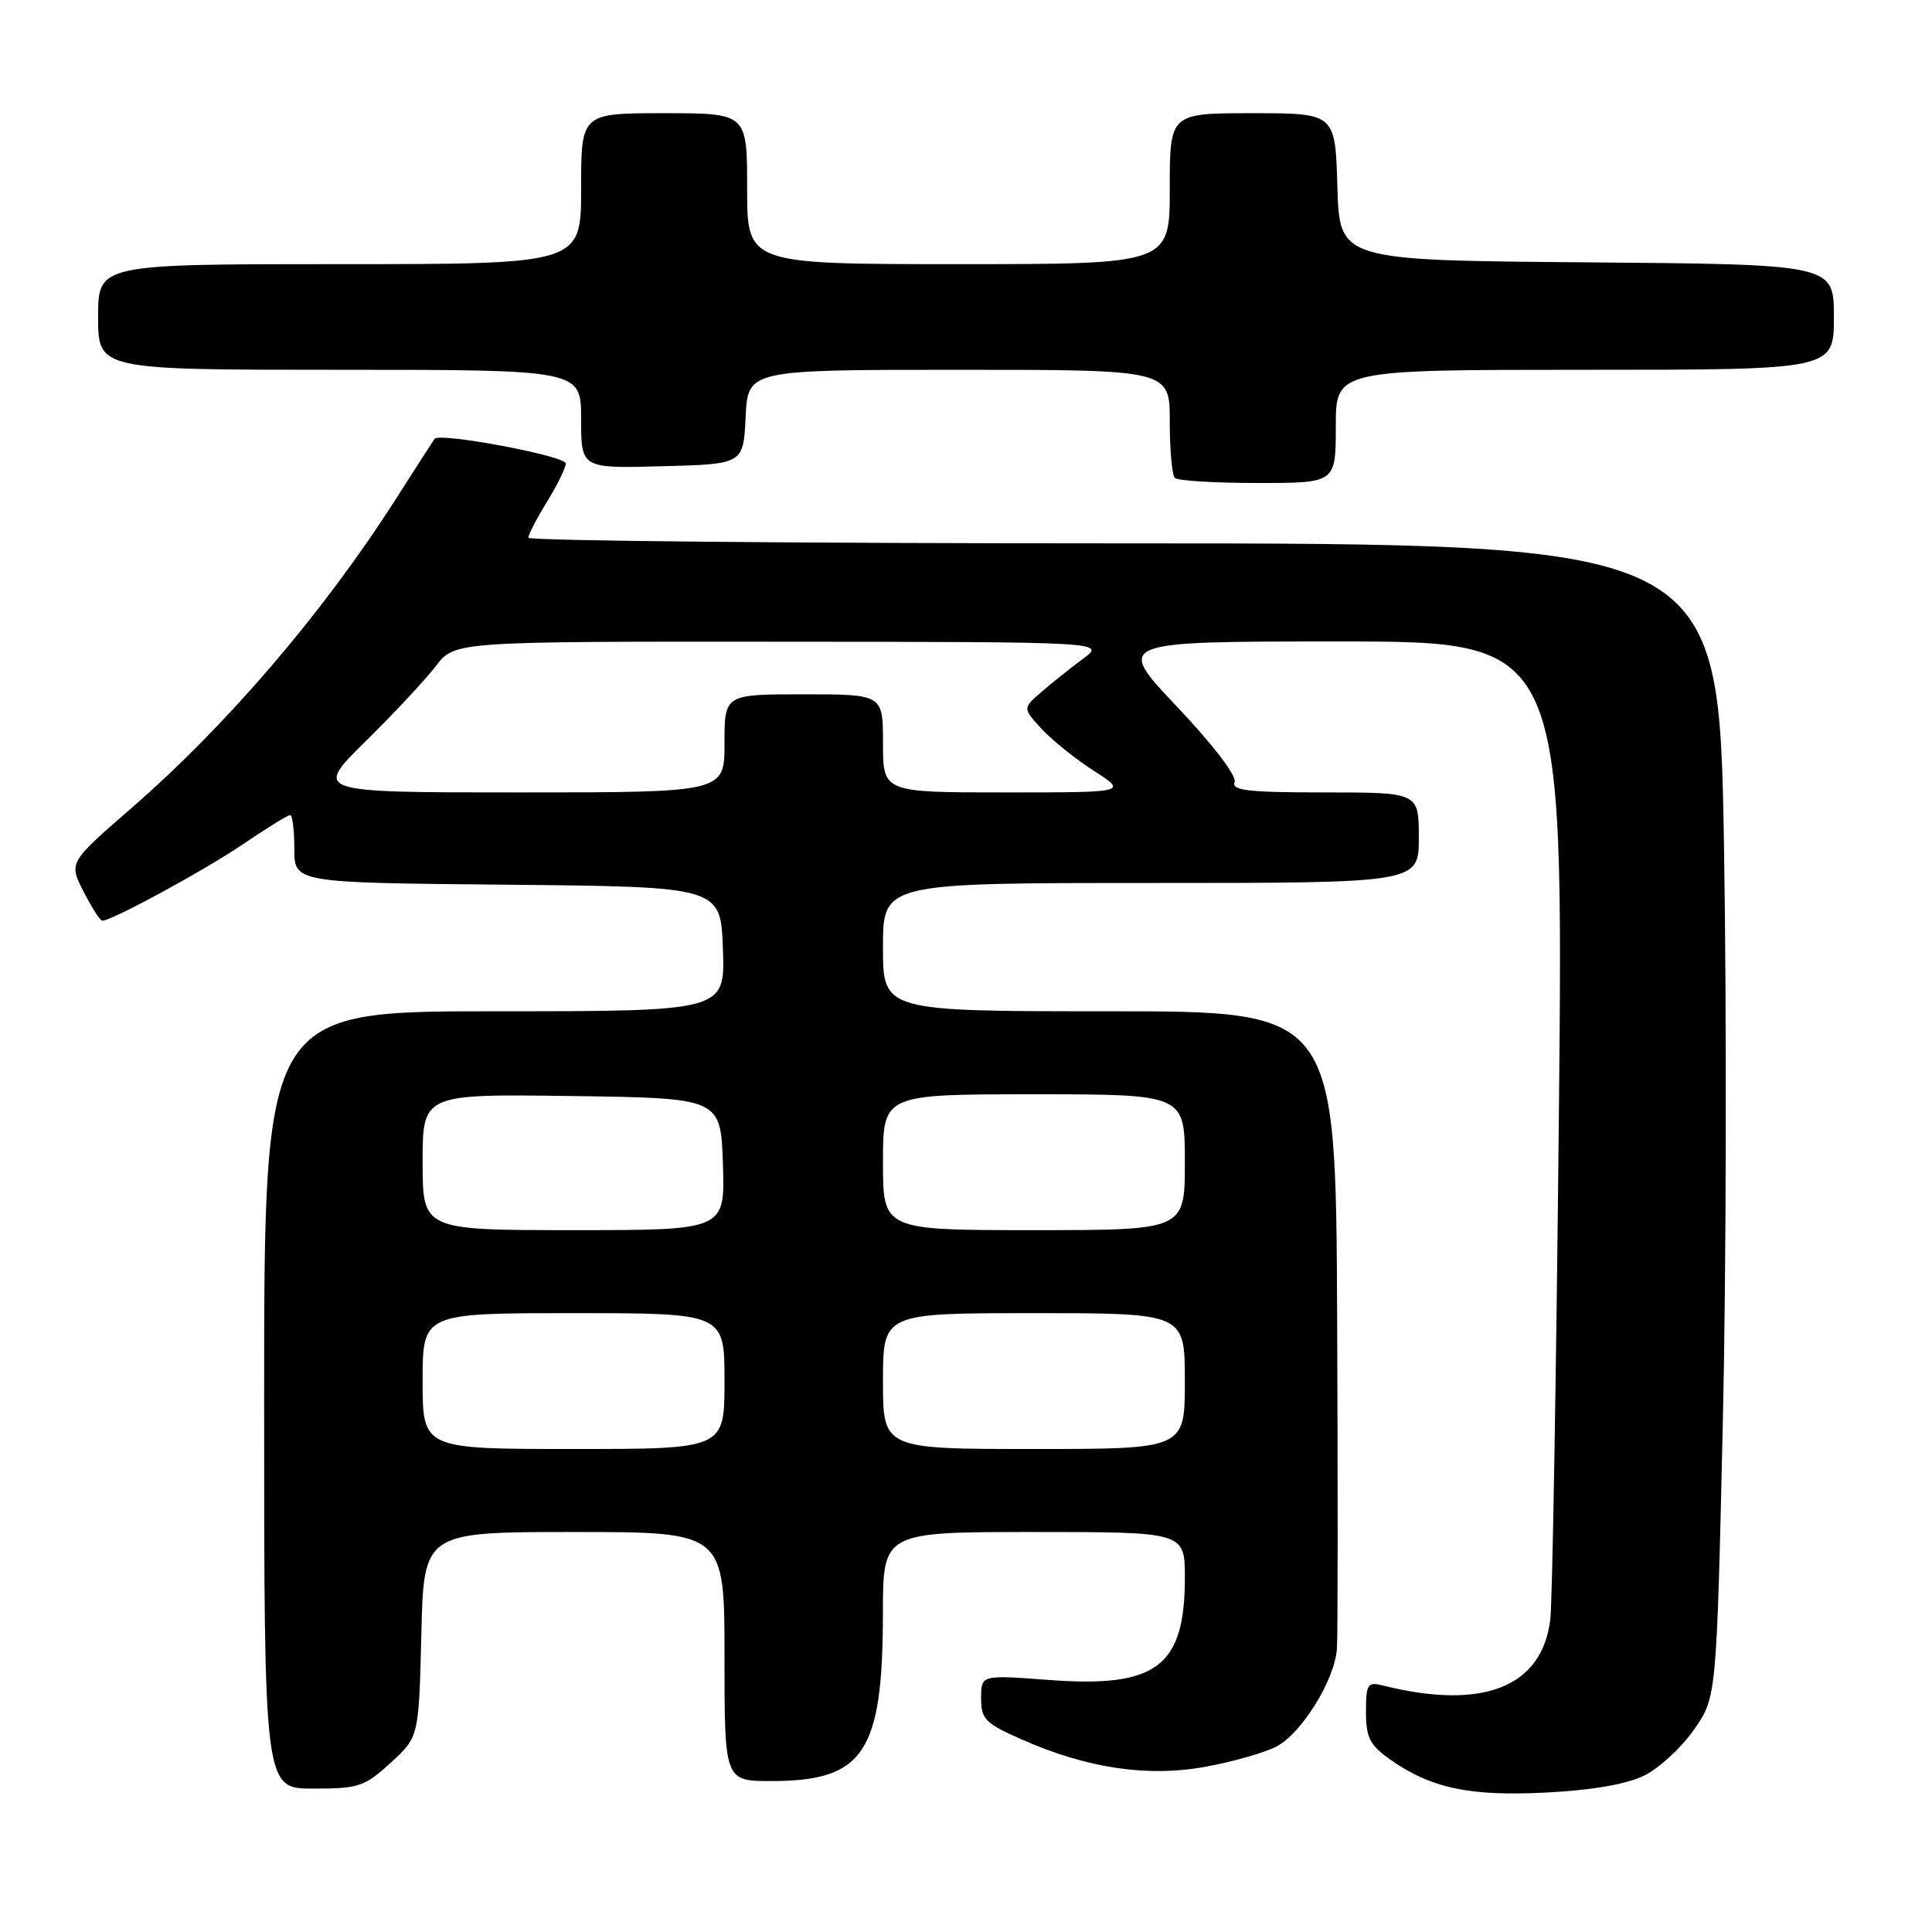 <?xml version="1.0" encoding="UTF-8" standalone="no"?>
<!DOCTYPE svg PUBLIC "-//W3C//DTD SVG 1.1//EN" "http://www.w3.org/Graphics/SVG/1.1/DTD/svg11.dtd" >
<svg xmlns="http://www.w3.org/2000/svg" xmlns:xlink="http://www.w3.org/1999/xlink" version="1.1" viewBox="0 0 256 256">
 <g >
 <path fill="currentColor"
d=" M 217.87 235.27 C 219.84 234.30 222.81 231.56 224.46 229.20 C 227.45 224.90 227.45 224.90 228.28 188.70 C 228.74 168.79 228.81 134.39 228.44 112.25 C 227.77 72.00 227.77 72.00 148.88 72.00 C 105.50 72.00 70.00 71.66 70.01 71.25 C 70.01 70.84 71.12 68.70 72.47 66.50 C 73.83 64.30 74.95 62.01 74.97 61.41 C 75.00 60.42 58.29 57.28 57.60 58.14 C 57.44 58.34 55.16 61.88 52.53 66.00 C 42.91 81.09 30.13 96.03 17.40 107.09 C 9.11 114.29 9.11 114.29 11.07 118.14 C 12.16 120.26 13.27 122.00 13.55 122.00 C 14.82 122.00 27.06 115.35 32.20 111.86 C 35.33 109.74 38.14 108.00 38.45 108.00 C 38.75 108.00 39.00 110.02 39.00 112.48 C 39.00 116.97 39.00 116.97 67.25 117.23 C 95.50 117.50 95.50 117.50 95.79 125.75 C 96.08 134.00 96.08 134.00 65.54 134.00 C 35.00 134.00 35.00 134.00 35.00 185.50 C 35.00 237.00 35.00 237.00 41.51 237.00 C 47.54 237.00 48.31 236.74 51.76 233.58 C 55.50 230.16 55.50 230.16 55.83 216.58 C 56.15 203.00 56.15 203.00 76.08 203.00 C 96.00 203.00 96.00 203.00 96.00 219.50 C 96.00 236.00 96.00 236.00 102.25 236.00 C 114.48 235.99 116.98 232.21 116.99 213.75 C 117.00 203.00 117.00 203.00 137.00 203.00 C 157.00 203.00 157.00 203.00 157.00 209.05 C 157.00 220.86 153.24 223.68 138.95 222.60 C 130.00 221.93 130.00 221.93 130.00 225.02 C 130.00 227.79 130.55 228.35 135.35 230.47 C 144.03 234.32 152.09 235.51 159.76 234.10 C 163.36 233.44 167.57 232.24 169.11 231.44 C 172.46 229.71 176.85 222.63 177.15 218.47 C 177.27 216.84 177.28 197.16 177.18 174.75 C 177.00 134.00 177.00 134.00 147.00 134.00 C 117.00 134.00 117.00 134.00 117.00 125.50 C 117.00 117.00 117.00 117.00 152.50 117.00 C 188.00 117.00 188.00 117.00 188.00 111.00 C 188.00 105.00 188.00 105.00 175.53 105.00 C 165.37 105.00 163.16 104.75 163.59 103.63 C 163.90 102.82 160.74 98.69 155.95 93.63 C 147.78 85.00 147.78 85.00 177.48 85.00 C 207.18 85.00 207.18 85.00 206.56 147.75 C 206.21 182.26 205.70 212.35 205.42 214.60 C 204.33 223.56 196.50 226.65 183.25 223.34 C 181.20 222.83 181.00 223.13 181.00 226.82 C 181.00 230.20 181.51 231.23 184.09 233.06 C 189.53 236.94 194.70 238.05 204.88 237.52 C 210.98 237.21 215.53 236.42 217.87 235.27 Z  M 177.00 56.50 C 177.00 49.00 177.00 49.00 210.00 49.00 C 243.00 49.00 243.00 49.00 243.00 42.01 C 243.00 35.03 243.00 35.03 210.25 34.76 C 177.50 34.50 177.50 34.50 177.21 24.75 C 176.93 15.00 176.93 15.00 165.96 15.00 C 155.00 15.00 155.00 15.00 155.00 25.00 C 155.00 35.00 155.00 35.00 127.00 35.00 C 99.00 35.00 99.00 35.00 99.00 25.00 C 99.00 15.00 99.00 15.00 88.00 15.00 C 77.00 15.00 77.00 15.00 77.00 25.00 C 77.00 35.00 77.00 35.00 45.00 35.00 C 13.00 35.00 13.00 35.00 13.00 42.00 C 13.00 49.00 13.00 49.00 45.00 49.00 C 77.00 49.00 77.00 49.00 77.00 55.53 C 77.00 62.07 77.00 62.07 87.75 61.78 C 98.50 61.50 98.50 61.50 98.80 55.25 C 99.10 49.00 99.10 49.00 127.05 49.00 C 155.00 49.00 155.00 49.00 155.00 55.83 C 155.00 59.59 155.30 62.97 155.67 63.33 C 156.03 63.70 160.98 64.00 166.67 64.00 C 177.00 64.00 177.00 64.00 177.00 56.50 Z  M 56.00 183.00 C 56.00 174.00 56.00 174.00 76.00 174.00 C 96.00 174.00 96.00 174.00 96.00 183.00 C 96.00 192.00 96.00 192.00 76.00 192.00 C 56.00 192.00 56.00 192.00 56.00 183.00 Z  M 117.00 183.00 C 117.00 174.00 117.00 174.00 137.00 174.00 C 157.00 174.00 157.00 174.00 157.00 183.00 C 157.00 192.00 157.00 192.00 137.00 192.00 C 117.00 192.00 117.00 192.00 117.00 183.00 Z  M 56.00 153.98 C 56.00 144.96 56.00 144.96 75.75 145.23 C 95.50 145.50 95.50 145.50 95.79 154.25 C 96.08 163.00 96.08 163.00 76.04 163.00 C 56.00 163.00 56.00 163.00 56.00 153.98 Z  M 117.00 154.00 C 117.00 145.00 117.00 145.00 137.00 145.00 C 157.00 145.00 157.00 145.00 157.00 154.00 C 157.00 163.00 157.00 163.00 137.00 163.00 C 117.00 163.00 117.00 163.00 117.00 154.00 Z  M 48.42 98.25 C 52.19 94.54 56.39 90.04 57.76 88.25 C 60.24 85.00 60.24 85.00 103.37 85.03 C 146.50 85.06 146.50 85.06 143.52 87.28 C 141.88 88.50 139.40 90.47 138.02 91.67 C 135.50 93.83 135.50 93.83 138.00 96.56 C 139.38 98.06 142.50 100.57 144.95 102.14 C 149.39 105.00 149.39 105.00 133.20 105.00 C 117.00 105.00 117.00 105.00 117.00 98.50 C 117.00 92.00 117.00 92.00 106.50 92.00 C 96.00 92.00 96.00 92.00 96.00 98.50 C 96.00 105.00 96.00 105.00 68.78 105.00 C 41.57 105.00 41.57 105.00 48.42 98.25 Z "/>
</g>
</svg>